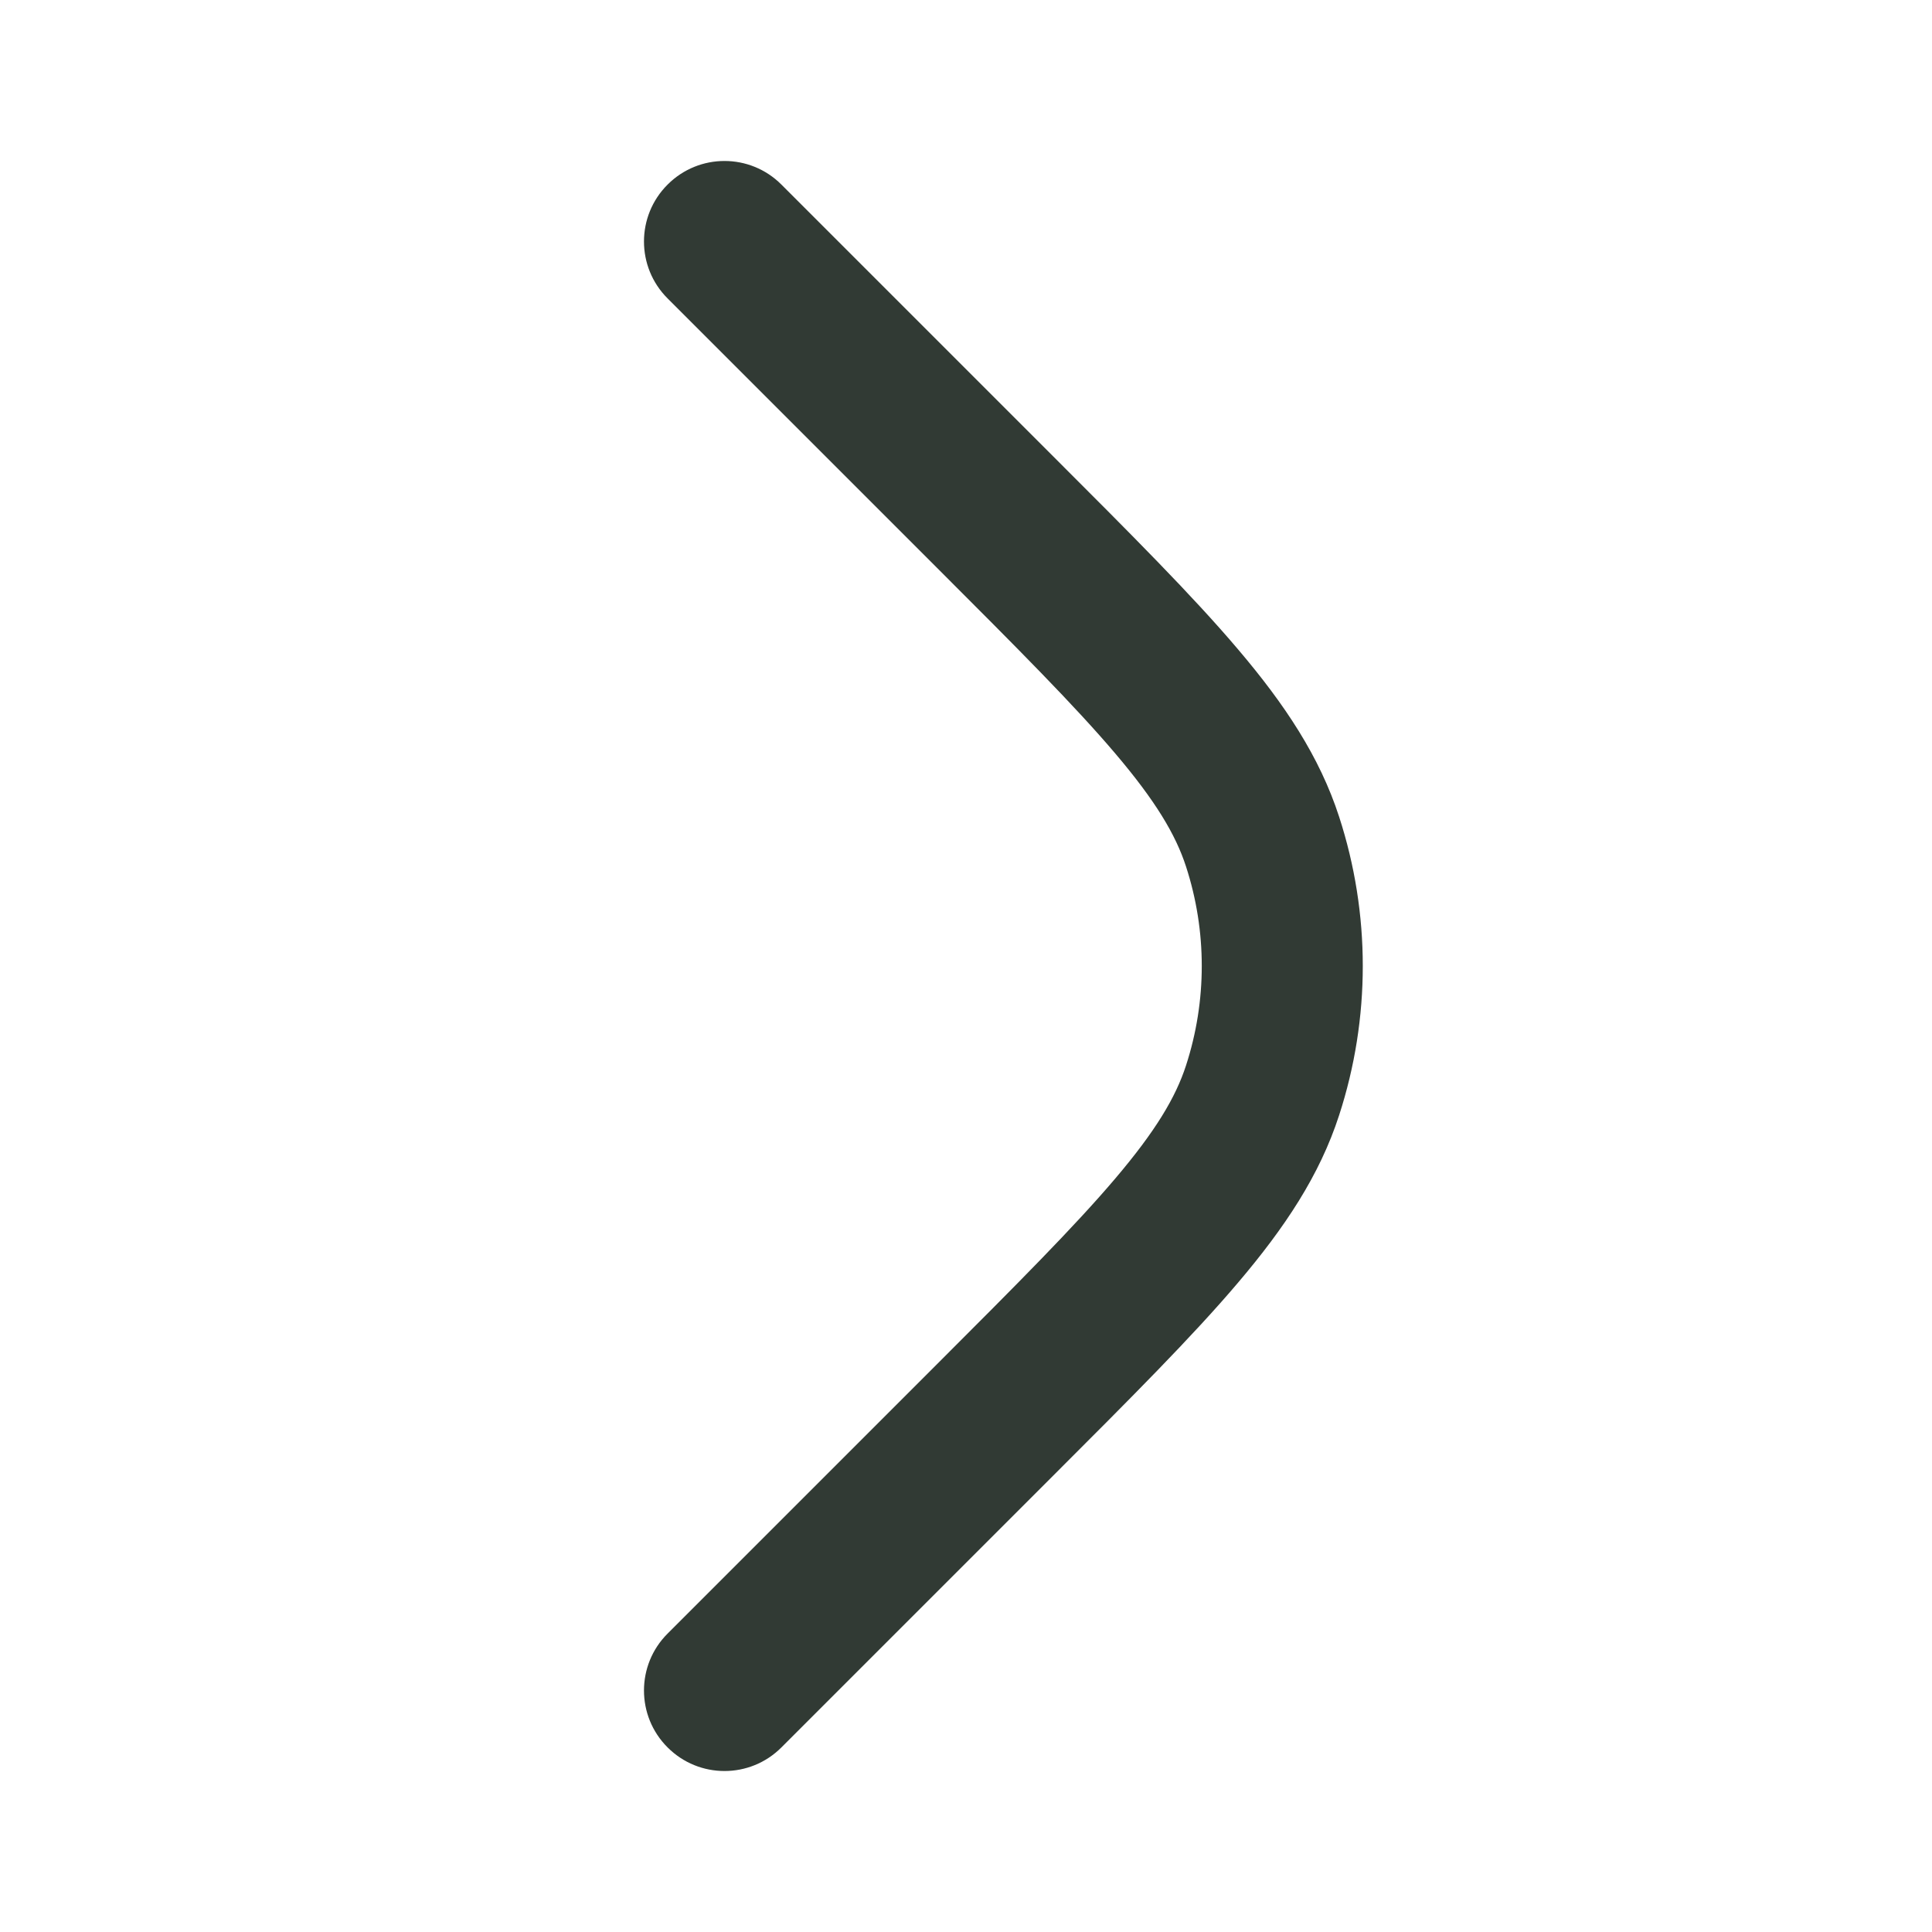 <svg width="24" height="24" viewBox="0 0 24 24" fill="none" xmlns="http://www.w3.org/2000/svg">
<path fill-rule="evenodd" clip-rule="evenodd" d="M8.293 2.293C8.683 1.902 9.317 1.902 9.707 2.293L13.081 5.667C14.045 6.631 14.812 7.397 15.379 8.066C15.961 8.751 16.393 9.4 16.635 10.146C17.027 11.351 17.027 12.649 16.635 13.854C16.393 14.601 15.961 15.249 15.379 15.934C14.812 16.603 14.045 17.369 13.081 18.333L9.707 21.707C9.317 22.098 8.683 22.098 8.293 21.707C7.902 21.317 7.902 20.683 8.293 20.293L11.636 16.95C12.638 15.948 13.346 15.239 13.855 14.639C14.356 14.049 14.605 13.631 14.733 13.236C14.994 12.433 14.994 11.567 14.733 10.764C14.605 10.369 14.356 9.951 13.855 9.361C13.346 8.761 12.638 8.052 11.636 7.05L8.293 3.707C7.902 3.317 7.902 2.683 8.293 2.293Z" fill="#313A34"/>
</svg>
